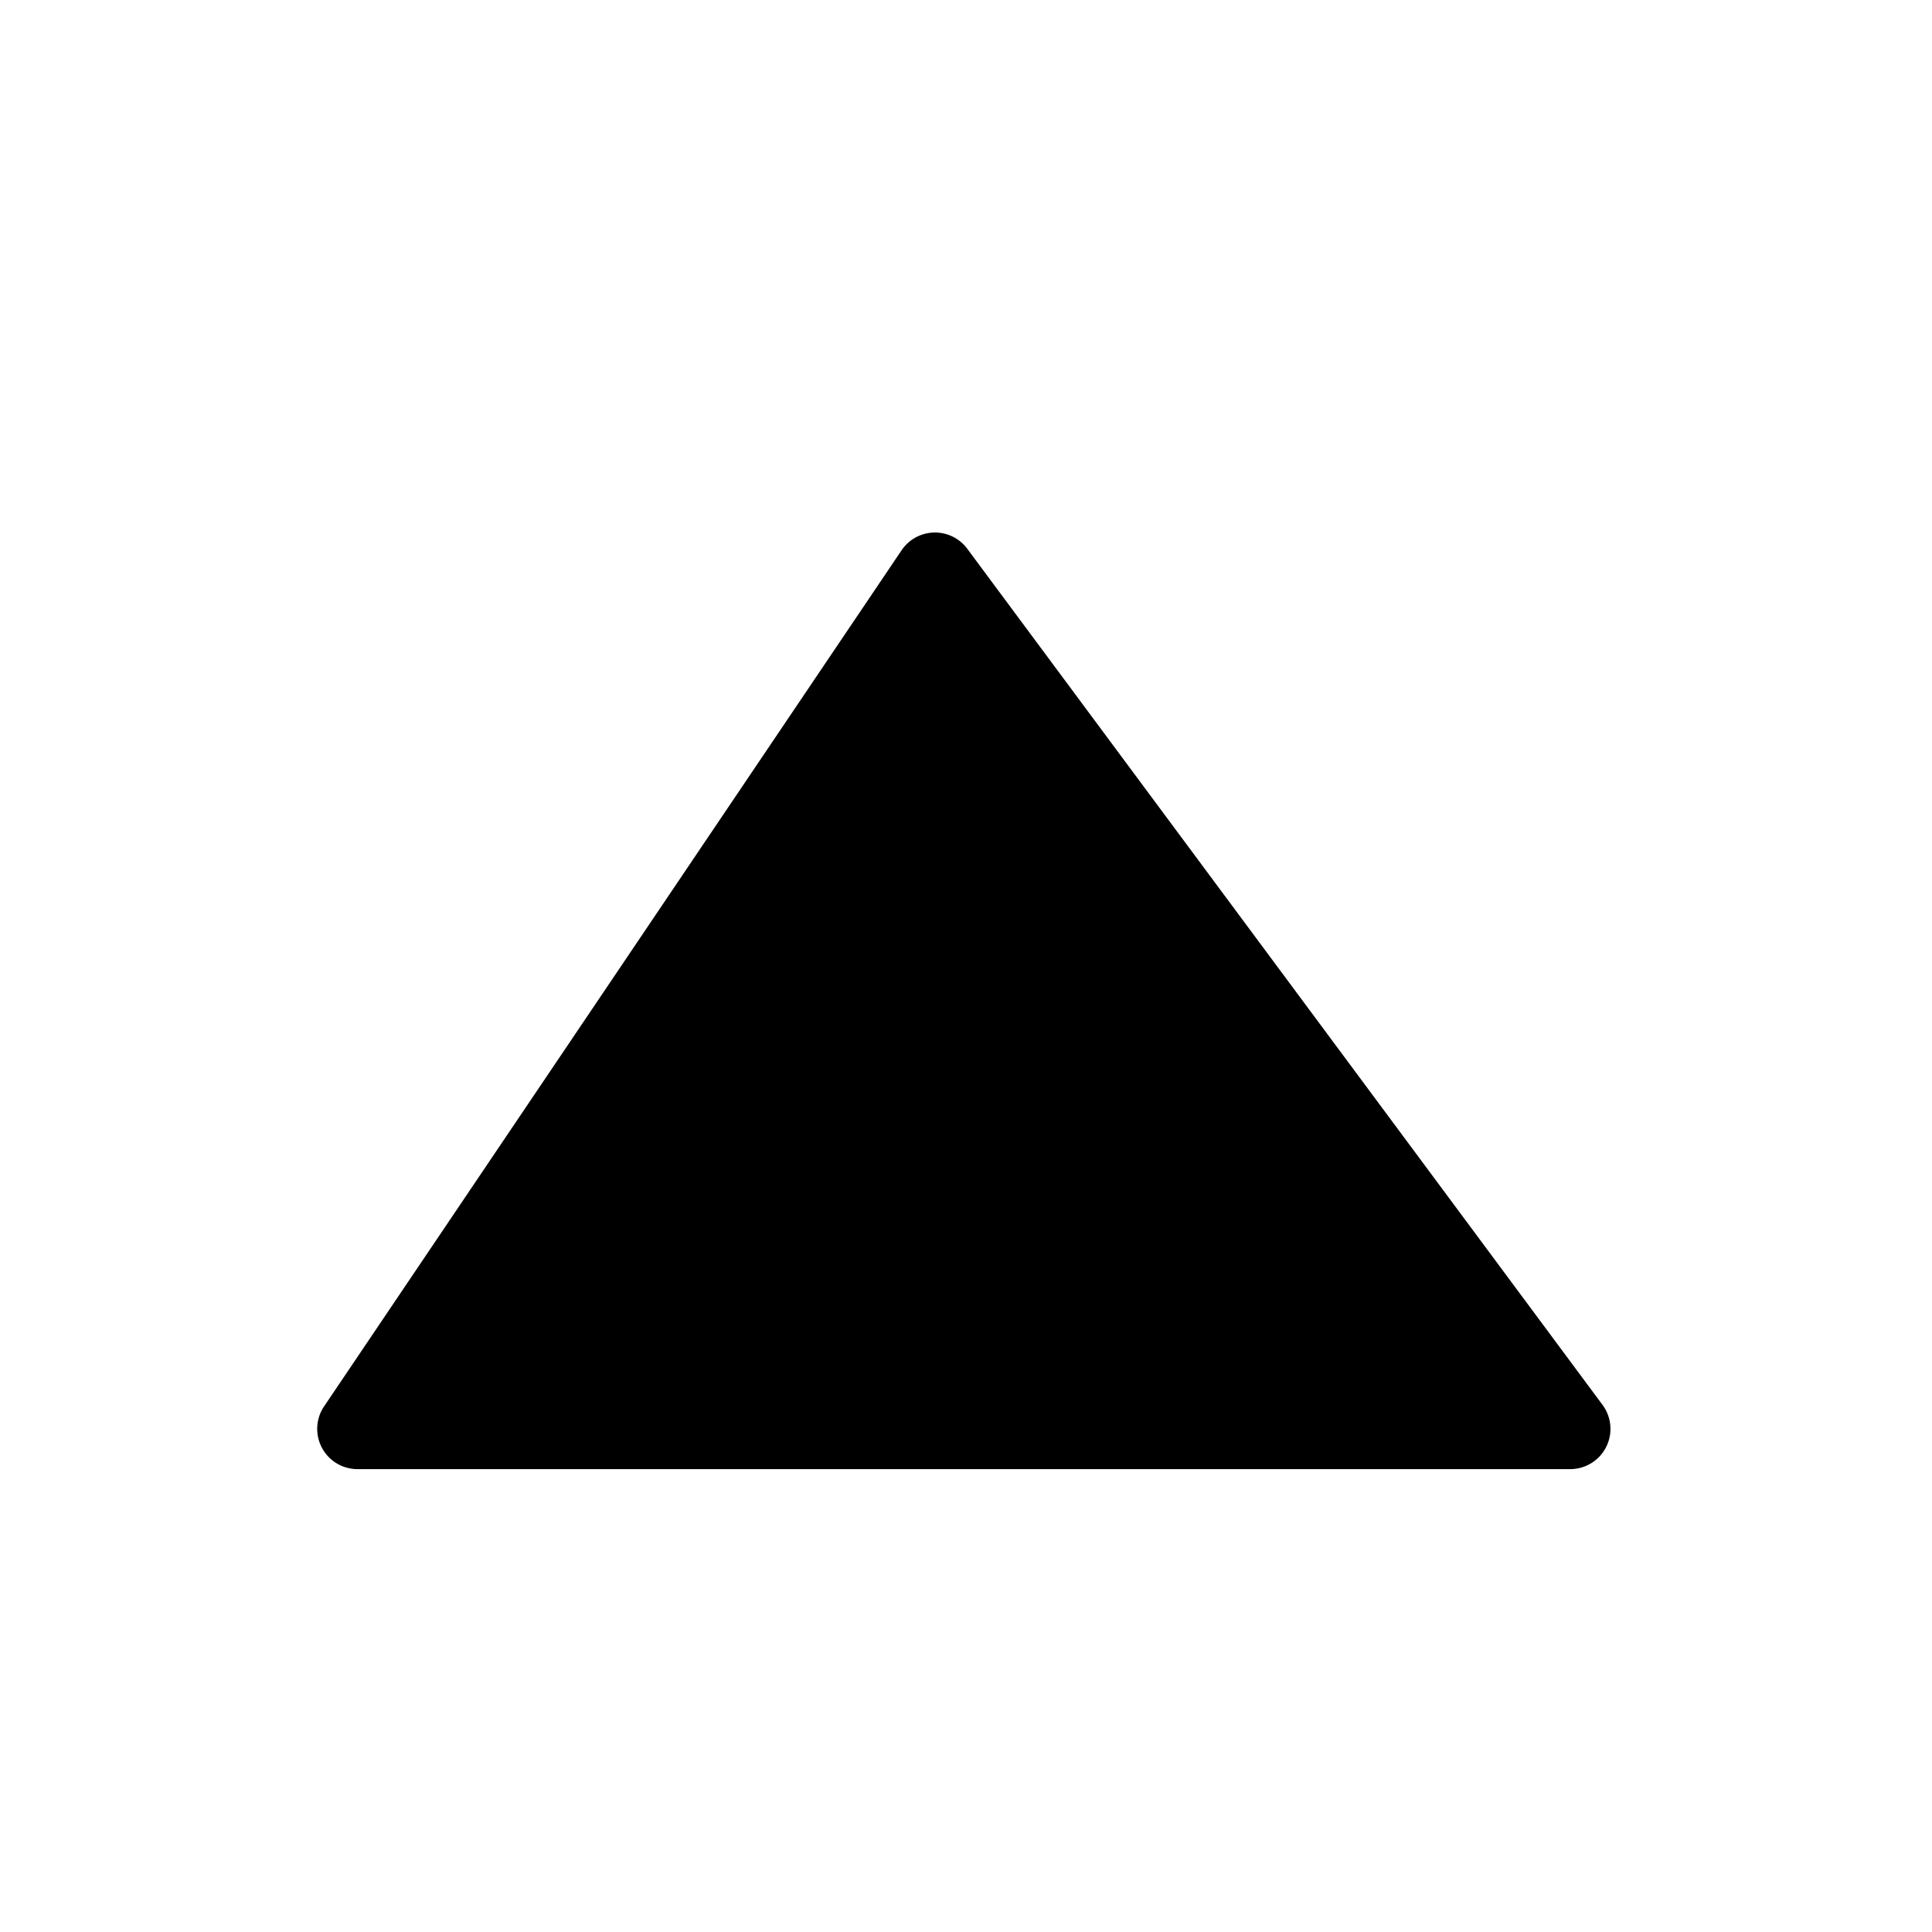 <svg xmlns="http://www.w3.org/2000/svg" fill="currentColor" style="width:1em;height:1em;vertical-align:middle" overflow="hidden" viewBox="0 0 1024 1024"><path d="M832.267 778.667H189.46a21.333 21.333 0 01-17.685-33.259l306.09-453.76a21.333 21.333 0 0134.817-.779L849.387 744.64a21.333 21.333 0 01-17.12 34.027z"/></svg>